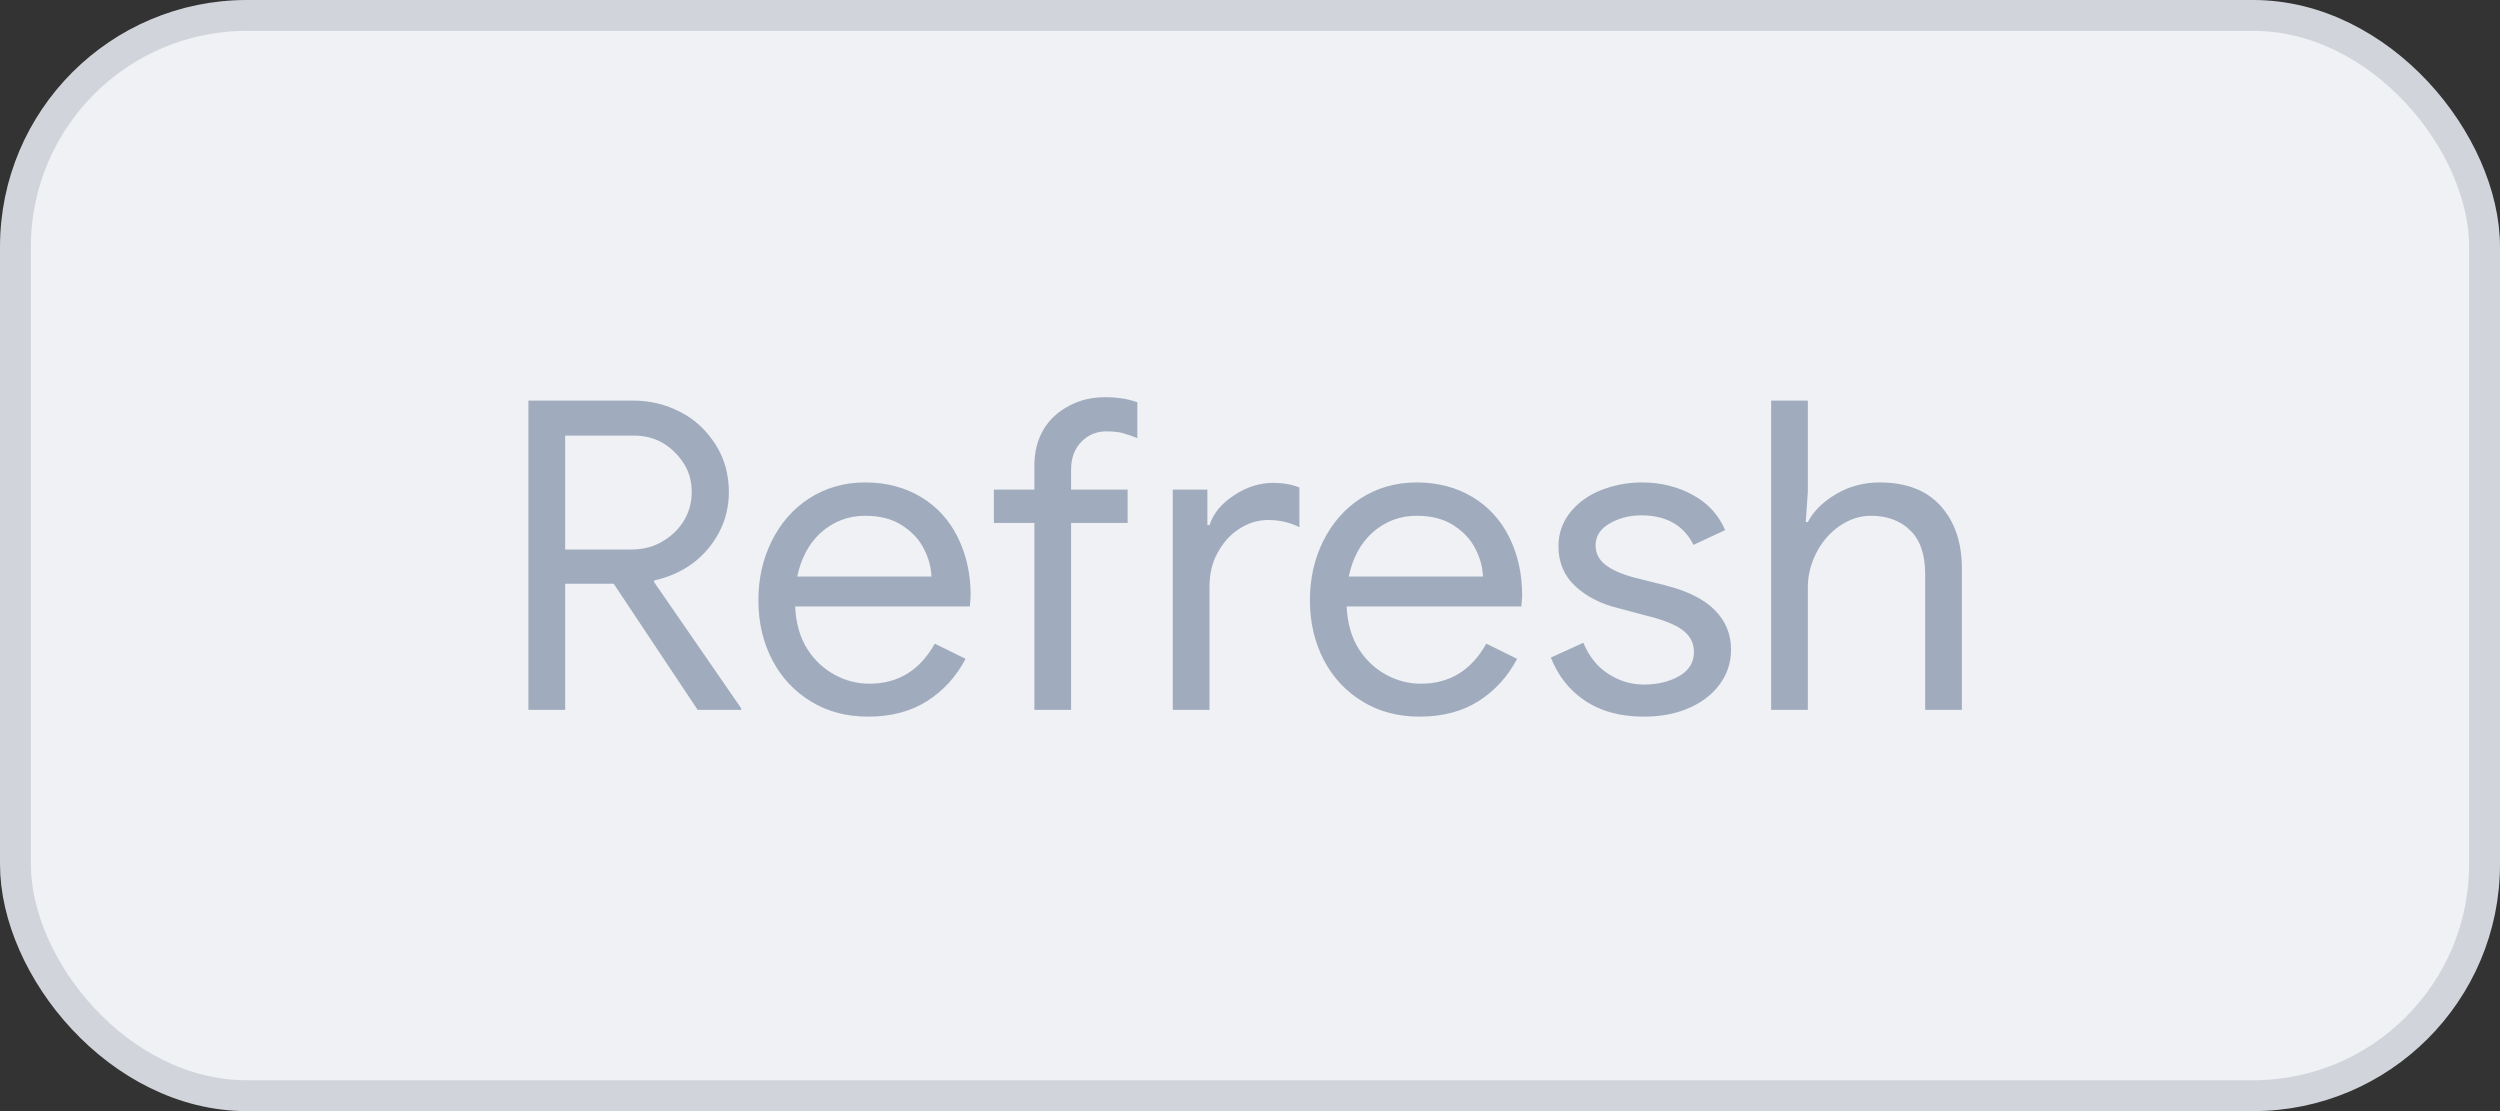 <svg width="81" height="36" viewBox="0 0 81 36" fill="none" xmlns="http://www.w3.org/2000/svg">
<rect x="0" y="0" width="81" height="36" fill="#333333" stroke="none"/>
<rect x="0.5" y="0.5" width="80" height="35" rx="7.5" fill="#EFF1F4"/>
<rect x="0.5" y="0.5" width="80" height="35" rx="7.5" stroke="#D1D5DB"/>
<path d="M17.121 12.979H20.512C21.059 12.979 21.569 13.102 22.043 13.348C22.508 13.585 22.891 13.94 23.191 14.414C23.474 14.861 23.615 15.371 23.615 15.945C23.615 16.41 23.51 16.843 23.301 17.244C23.091 17.645 22.804 17.982 22.439 18.256C22.075 18.52 21.665 18.703 21.209 18.803L21.182 18.844L24.012 22.945V23H22.604L19.883 18.912H18.311V23H17.121V12.979ZM20.443 17.805C20.808 17.805 21.131 17.727 21.414 17.572C21.724 17.399 21.965 17.176 22.139 16.902C22.321 16.611 22.412 16.292 22.412 15.945C22.412 15.608 22.335 15.312 22.18 15.057C22.006 14.774 21.783 14.546 21.51 14.373C21.227 14.2 20.899 14.113 20.525 14.113H18.311V17.805H20.443ZM26.295 22.74C25.748 22.412 25.324 21.961 25.023 21.387C24.723 20.812 24.572 20.165 24.572 19.445C24.572 18.753 24.713 18.119 24.996 17.545C25.288 16.953 25.693 16.488 26.213 16.15C26.751 15.804 27.357 15.631 28.031 15.631C28.715 15.631 29.321 15.79 29.85 16.109C30.36 16.419 30.752 16.848 31.025 17.395C31.308 17.96 31.449 18.593 31.449 19.295C31.449 19.35 31.44 19.468 31.422 19.65H25.762C25.789 20.197 25.921 20.658 26.158 21.031C26.386 21.387 26.682 21.665 27.047 21.865C27.402 22.057 27.776 22.152 28.168 22.152C29.098 22.152 29.804 21.719 30.287 20.854L31.285 21.346C30.984 21.92 30.57 22.376 30.041 22.713C29.512 23.05 28.874 23.219 28.127 23.219C27.434 23.219 26.824 23.059 26.295 22.74ZM30.178 18.68C30.169 18.379 30.087 18.078 29.932 17.777C29.786 17.486 29.553 17.235 29.234 17.025C28.915 16.816 28.514 16.711 28.031 16.711C27.484 16.711 27.006 16.893 26.596 17.258C26.213 17.604 25.958 18.078 25.83 18.68H30.178ZM33.514 16.943H32.201V15.863H33.514V15.084C33.514 14.637 33.614 14.245 33.815 13.908C34.006 13.589 34.284 13.334 34.648 13.143C34.995 12.96 35.378 12.869 35.797 12.869C36.198 12.869 36.549 12.924 36.85 13.033V14.195C36.695 14.132 36.535 14.077 36.371 14.031C36.234 13.995 36.057 13.977 35.838 13.977C35.528 13.977 35.264 14.086 35.045 14.305C34.817 14.533 34.703 14.838 34.703 15.221V15.863H36.535V16.943H34.703V23H33.514V16.943ZM37.998 15.863H39.119V17.012H39.188C39.315 16.629 39.584 16.305 39.994 16.041C40.395 15.777 40.815 15.645 41.252 15.645C41.571 15.645 41.853 15.695 42.1 15.795V17.08C41.79 16.925 41.453 16.848 41.088 16.848C40.751 16.848 40.432 16.948 40.131 17.148C39.848 17.331 39.616 17.595 39.434 17.941C39.27 18.242 39.188 18.598 39.188 19.008V23H37.998V15.863ZM44.164 22.74C43.617 22.412 43.193 21.961 42.893 21.387C42.592 20.812 42.441 20.165 42.441 19.445C42.441 18.753 42.583 18.119 42.865 17.545C43.157 16.953 43.562 16.488 44.082 16.15C44.62 15.804 45.226 15.631 45.9 15.631C46.584 15.631 47.19 15.79 47.719 16.109C48.229 16.419 48.621 16.848 48.895 17.395C49.177 17.96 49.318 18.593 49.318 19.295C49.318 19.35 49.309 19.468 49.291 19.65H43.631C43.658 20.197 43.79 20.658 44.027 21.031C44.255 21.387 44.551 21.665 44.916 21.865C45.272 22.057 45.645 22.152 46.037 22.152C46.967 22.152 47.673 21.719 48.156 20.854L49.154 21.346C48.853 21.92 48.439 22.376 47.91 22.713C47.382 23.05 46.743 23.219 45.996 23.219C45.303 23.219 44.693 23.059 44.164 22.74ZM48.047 18.68C48.038 18.379 47.956 18.078 47.801 17.777C47.655 17.486 47.422 17.235 47.103 17.025C46.785 16.816 46.383 16.711 45.9 16.711C45.353 16.711 44.875 16.893 44.465 17.258C44.082 17.604 43.827 18.078 43.699 18.68H48.047ZM51.328 22.686C50.836 22.348 50.476 21.888 50.248 21.305L51.301 20.826C51.483 21.264 51.747 21.596 52.094 21.824C52.458 22.061 52.846 22.18 53.256 22.18C53.703 22.18 54.085 22.088 54.404 21.906C54.723 21.724 54.883 21.464 54.883 21.127C54.883 20.826 54.755 20.585 54.5 20.402C54.263 20.229 53.867 20.074 53.31 19.938L52.435 19.705C51.87 19.568 51.406 19.331 51.041 18.994C50.676 18.657 50.494 18.224 50.494 17.695C50.494 17.294 50.617 16.934 50.863 16.615C51.118 16.296 51.447 16.055 51.848 15.891C52.285 15.717 52.732 15.631 53.188 15.631C53.807 15.631 54.363 15.768 54.855 16.041C55.339 16.305 55.685 16.684 55.895 17.176L54.869 17.654C54.55 17.016 53.985 16.697 53.174 16.697C52.791 16.697 52.445 16.788 52.135 16.971C51.843 17.144 51.697 17.376 51.697 17.668C51.697 17.923 51.802 18.133 52.012 18.297C52.221 18.461 52.527 18.598 52.928 18.707L53.967 18.967C54.678 19.149 55.206 19.413 55.553 19.76C55.908 20.115 56.086 20.544 56.086 21.045C56.086 21.473 55.958 21.856 55.703 22.193C55.457 22.521 55.115 22.777 54.678 22.959C54.268 23.132 53.794 23.219 53.256 23.219C52.49 23.219 51.848 23.041 51.328 22.686ZM57.385 12.979H58.574V15.932L58.506 16.916H58.574C58.757 16.561 59.066 16.255 59.504 16C59.923 15.754 60.388 15.631 60.898 15.631C61.764 15.631 62.425 15.886 62.881 16.396C63.337 16.907 63.565 17.581 63.565 18.42V23H62.375V18.598C62.375 17.96 62.211 17.486 61.883 17.176C61.564 16.866 61.14 16.711 60.611 16.711C60.256 16.711 59.914 16.825 59.586 17.053C59.276 17.271 59.03 17.559 58.848 17.914C58.665 18.279 58.574 18.648 58.574 19.021V23H57.385V12.979Z" fill="#A0ACBE"/>
</svg>
